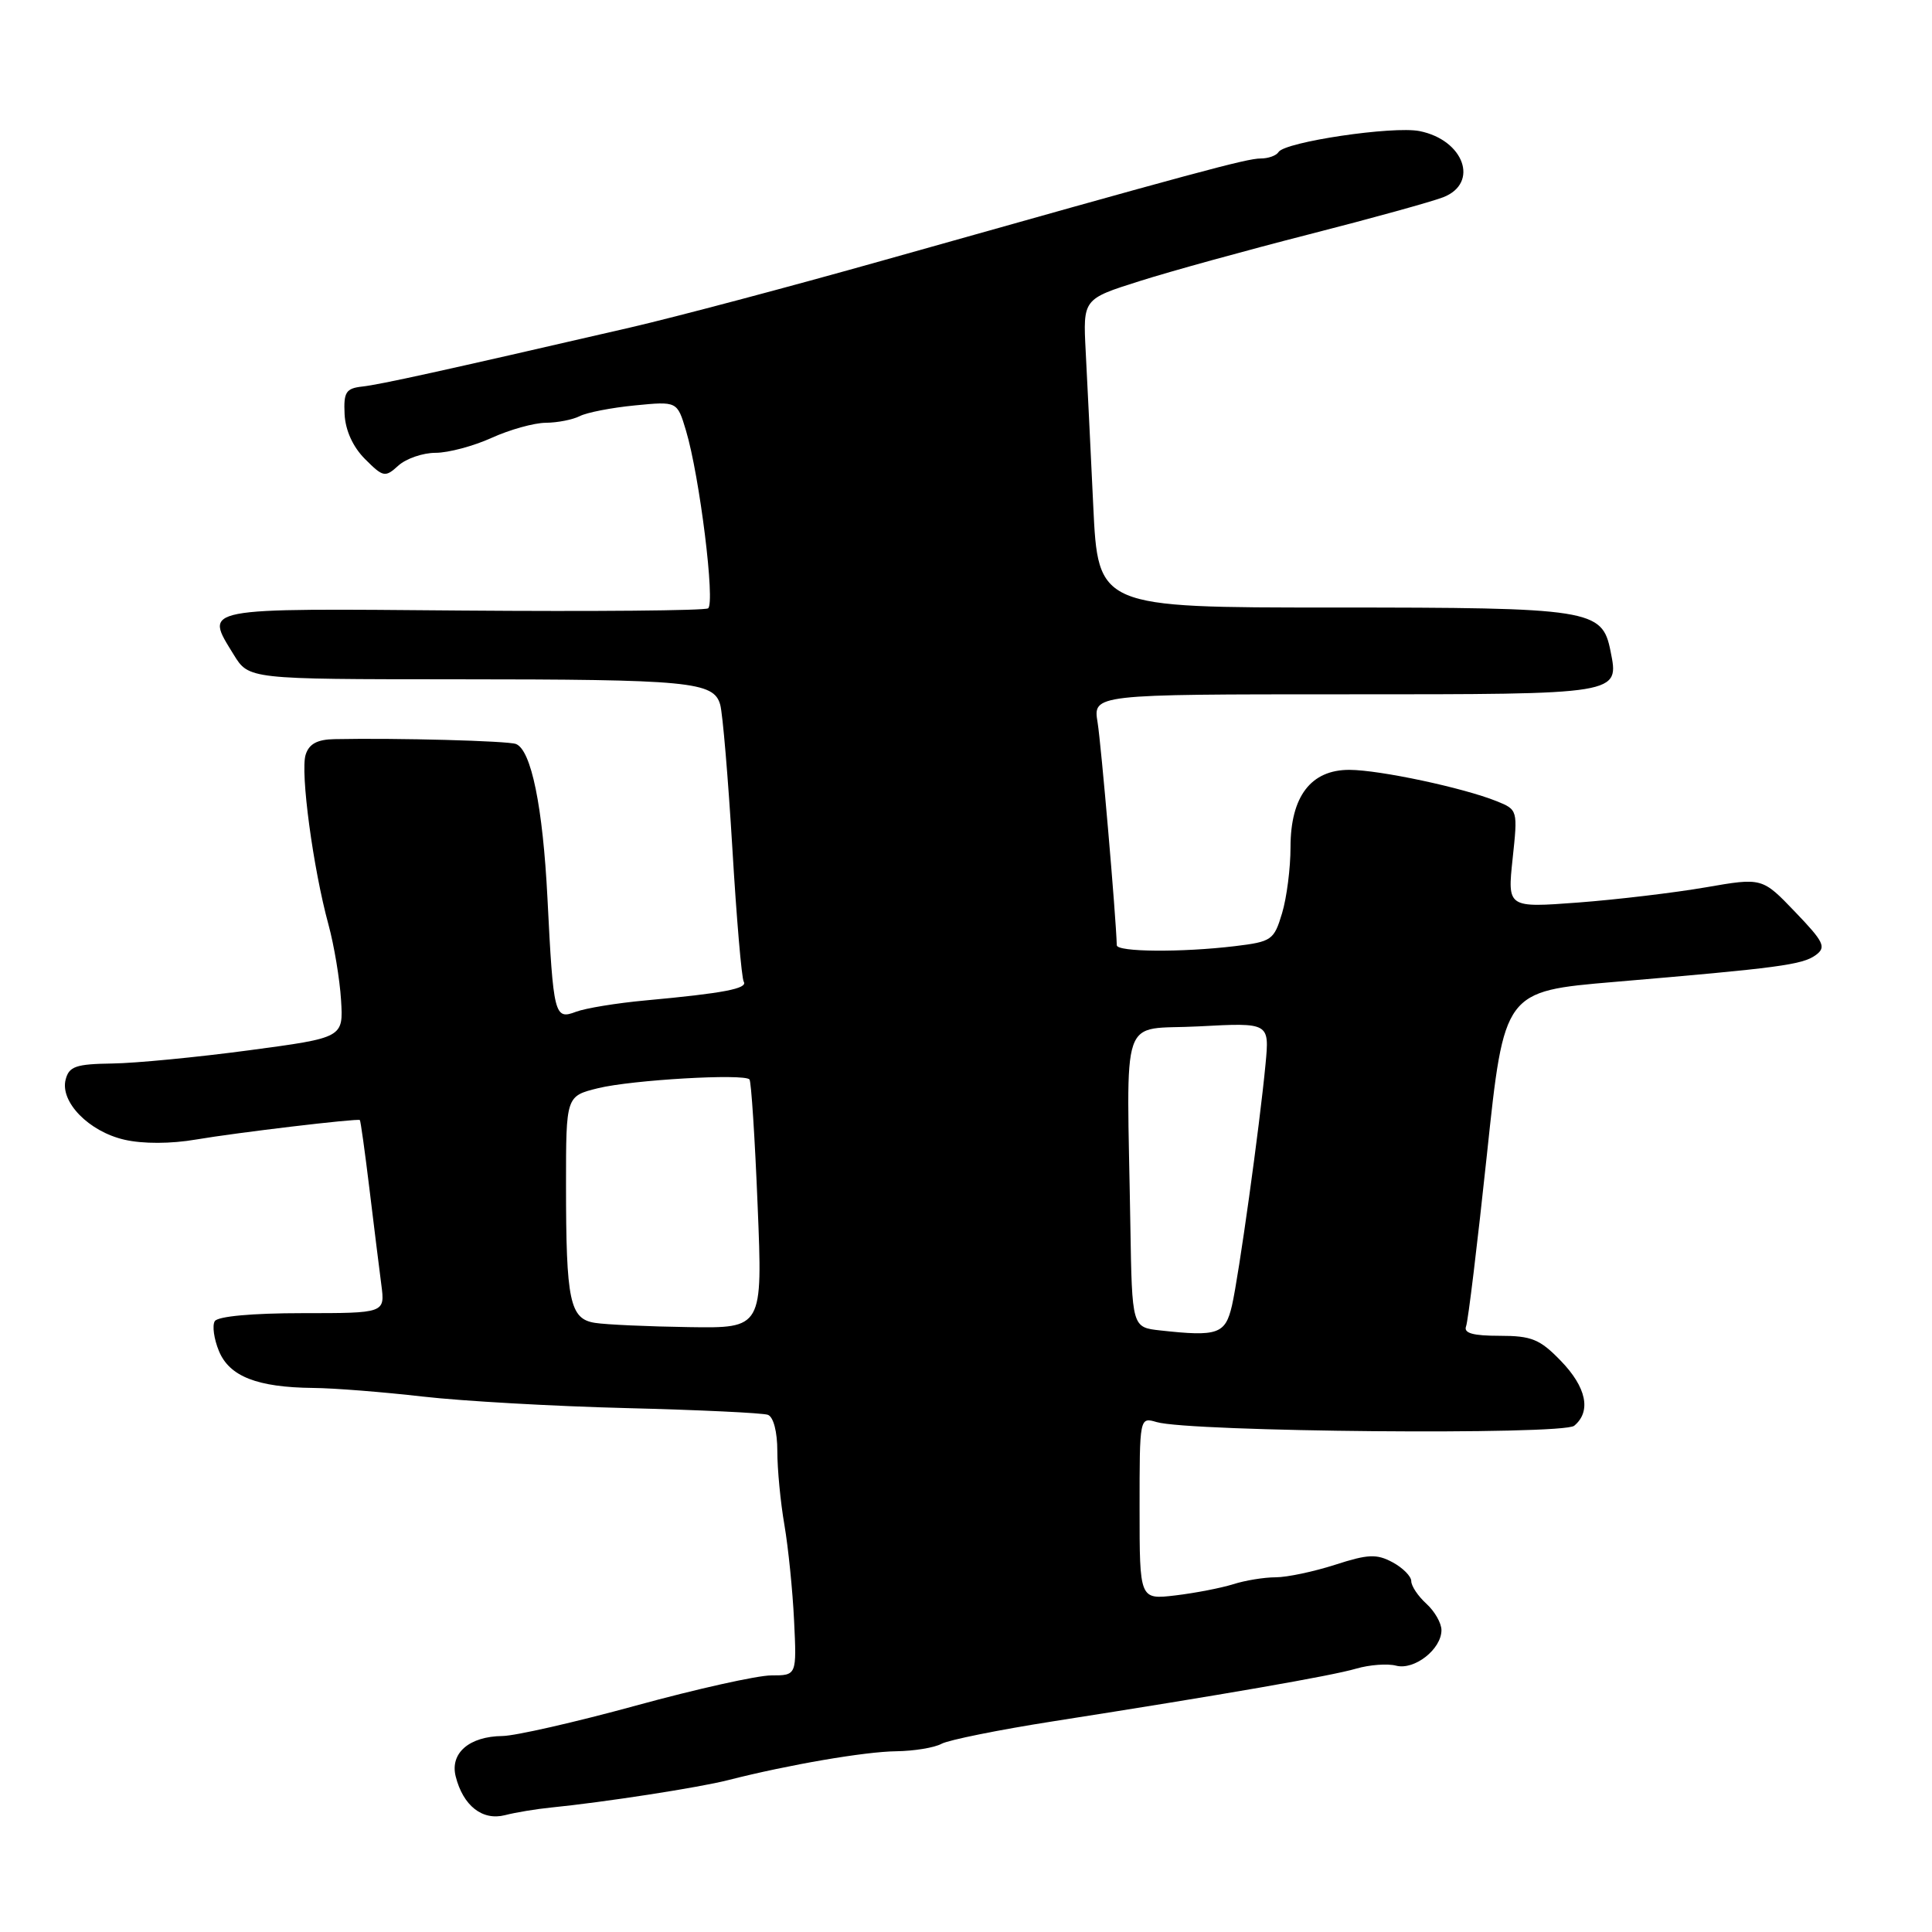 <?xml version="1.0" encoding="UTF-8" standalone="no"?>
<!DOCTYPE svg PUBLIC "-//W3C//DTD SVG 1.1//EN" "http://www.w3.org/Graphics/SVG/1.1/DTD/svg11.dtd" >
<svg xmlns="http://www.w3.org/2000/svg" xmlns:xlink="http://www.w3.org/1999/xlink" version="1.1" viewBox="0 0 256 256">
 <g >
 <path fill="currentColor"
d=" M 73.00 239.51 C 80.00 238.81 92.60 236.87 96.50 235.87 C 104.51 233.83 114.60 232.10 118.76 232.05 C 121.11 232.02 123.81 231.58 124.76 231.06 C 125.72 230.55 132.35 229.21 139.50 228.09 C 162.11 224.55 176.40 222.07 179.71 221.10 C 181.47 220.59 183.85 220.41 184.99 220.71 C 187.41 221.34 191.00 218.53 191.00 216.00 C 191.00 215.07 190.10 213.50 189.00 212.50 C 187.90 211.50 187.00 210.16 187.00 209.51 C 187.00 208.87 185.88 207.74 184.52 207.01 C 182.42 205.88 181.26 205.93 176.91 207.34 C 174.08 208.25 170.54 209.00 169.03 209.00 C 167.53 209.00 164.99 209.41 163.40 209.92 C 161.80 210.42 158.36 211.09 155.75 211.40 C 151.00 211.96 151.00 211.96 151.00 199.86 C 151.00 187.79 151.00 187.77 153.25 188.43 C 157.65 189.74 207.08 190.18 208.59 188.92 C 210.88 187.02 210.22 183.82 206.80 180.30 C 204.04 177.45 202.94 177.00 198.70 177.00 C 195.18 177.00 193.92 176.65 194.26 175.75 C 194.53 175.06 195.77 164.79 197.03 152.93 C 199.31 131.35 199.31 131.35 213.90 130.11 C 235.70 128.26 238.84 127.84 240.60 126.55 C 242.02 125.51 241.69 124.82 237.86 120.83 C 233.50 116.28 233.50 116.28 226.00 117.58 C 221.88 118.29 214.28 119.20 209.12 119.59 C 199.74 120.29 199.74 120.29 200.43 113.79 C 201.12 107.34 201.11 107.29 198.31 106.16 C 193.87 104.38 182.85 102.03 178.82 102.01 C 173.70 101.99 171.00 105.53 171.00 112.27 C 171.00 115.02 170.50 118.95 169.88 121.01 C 168.81 124.57 168.51 124.78 163.63 125.37 C 156.55 126.22 148.00 126.15 147.98 125.25 C 147.86 121.23 145.91 98.65 145.44 95.75 C 144.82 92.00 144.82 92.00 178.29 92.00 C 214.87 92.00 214.56 92.05 213.40 86.26 C 212.30 80.73 210.85 80.50 176.60 80.50 C 145.50 80.50 145.50 80.50 144.86 67.00 C 144.51 59.58 144.06 50.38 143.86 46.56 C 143.50 39.62 143.50 39.62 151.00 37.25 C 155.12 35.94 165.25 33.15 173.50 31.04 C 181.75 28.93 189.74 26.72 191.25 26.13 C 196.03 24.25 193.98 18.55 188.10 17.37 C 184.58 16.67 170.24 18.80 169.41 20.15 C 169.12 20.62 168.06 21.00 167.05 21.00 C 165.20 21.00 158.61 22.78 117.00 34.51 C 104.62 38.00 89.55 42.00 83.50 43.40 C 58.55 49.16 50.37 50.96 48.00 51.22 C 45.84 51.46 45.52 51.96 45.66 54.89 C 45.77 57.03 46.76 59.22 48.37 60.83 C 50.78 63.24 51.03 63.29 52.79 61.69 C 53.82 60.76 56.04 60.00 57.72 60.00 C 59.40 60.00 62.74 59.11 65.14 58.02 C 67.54 56.93 70.77 56.03 72.32 56.02 C 73.86 56.01 75.89 55.61 76.82 55.14 C 77.74 54.66 81.03 54.02 84.12 53.72 C 89.73 53.17 89.73 53.17 90.89 57.03 C 92.71 63.09 94.80 80.00 93.82 80.61 C 93.33 80.91 78.66 81.04 61.22 80.90 C 26.22 80.61 27.10 80.44 30.97 86.75 C 32.97 90.00 32.97 90.00 60.24 90.01 C 91.46 90.02 94.57 90.32 95.43 93.37 C 95.76 94.54 96.48 103.10 97.04 112.38 C 97.59 121.66 98.27 129.63 98.55 130.08 C 99.11 130.99 95.89 131.61 85.55 132.56 C 81.73 132.91 77.57 133.59 76.31 134.07 C 73.47 135.15 73.32 134.57 72.54 119.00 C 71.93 106.88 70.39 99.36 68.36 98.58 C 67.27 98.17 52.69 97.77 44.32 97.94 C 42.04 97.98 40.95 98.57 40.50 100.00 C 39.77 102.29 41.49 115.07 43.52 122.50 C 44.27 125.25 45.02 129.75 45.19 132.50 C 45.50 137.50 45.50 137.50 33.00 139.17 C 26.12 140.09 17.96 140.88 14.87 140.92 C 10.07 140.99 9.15 141.30 8.70 143.04 C 7.93 146.00 11.77 149.94 16.50 151.02 C 18.95 151.58 22.63 151.57 26.00 150.99 C 31.33 150.08 47.31 148.18 47.68 148.41 C 47.78 148.48 48.35 152.57 48.95 157.51 C 49.55 162.46 50.26 168.19 50.53 170.25 C 51.02 174.00 51.02 174.00 40.07 174.00 C 33.43 174.00 28.86 174.42 28.46 175.06 C 28.10 175.64 28.35 177.42 29.01 179.02 C 30.40 182.39 34.08 183.83 41.50 183.91 C 44.25 183.93 50.77 184.45 56.00 185.05 C 61.23 185.65 73.38 186.34 83.00 186.58 C 92.62 186.82 101.06 187.22 101.75 187.47 C 102.49 187.75 103.00 189.72 103.00 192.28 C 103.00 194.68 103.42 199.08 103.94 202.07 C 104.45 205.05 105.03 210.76 105.22 214.75 C 105.57 222.00 105.57 222.00 102.20 222.00 C 100.36 222.00 92.28 223.80 84.26 226.00 C 76.23 228.20 68.28 230.01 66.58 230.03 C 62.18 230.08 59.61 232.29 60.38 235.38 C 61.36 239.27 63.91 241.28 66.91 240.52 C 68.33 240.15 71.08 239.70 73.00 239.51 Z  M 153.75 176.29 C 150.00 175.88 150.00 175.88 149.78 162.44 C 149.31 133.39 148.22 136.57 158.85 136.00 C 168.21 135.50 168.21 135.50 167.69 141.00 C 166.90 149.32 164.15 169.04 163.24 173.00 C 162.36 176.78 161.36 177.13 153.75 176.29 Z  M 78.86 175.29 C 75.50 174.78 75.00 172.43 75.00 156.99 C 75.00 145.24 75.00 145.24 79.25 144.19 C 83.74 143.09 98.60 142.23 99.31 143.03 C 99.54 143.29 100.03 150.81 100.39 159.75 C 101.06 176.00 101.06 176.00 91.28 175.85 C 85.90 175.77 80.31 175.52 78.86 175.29 Z "/>
</g>
</svg>